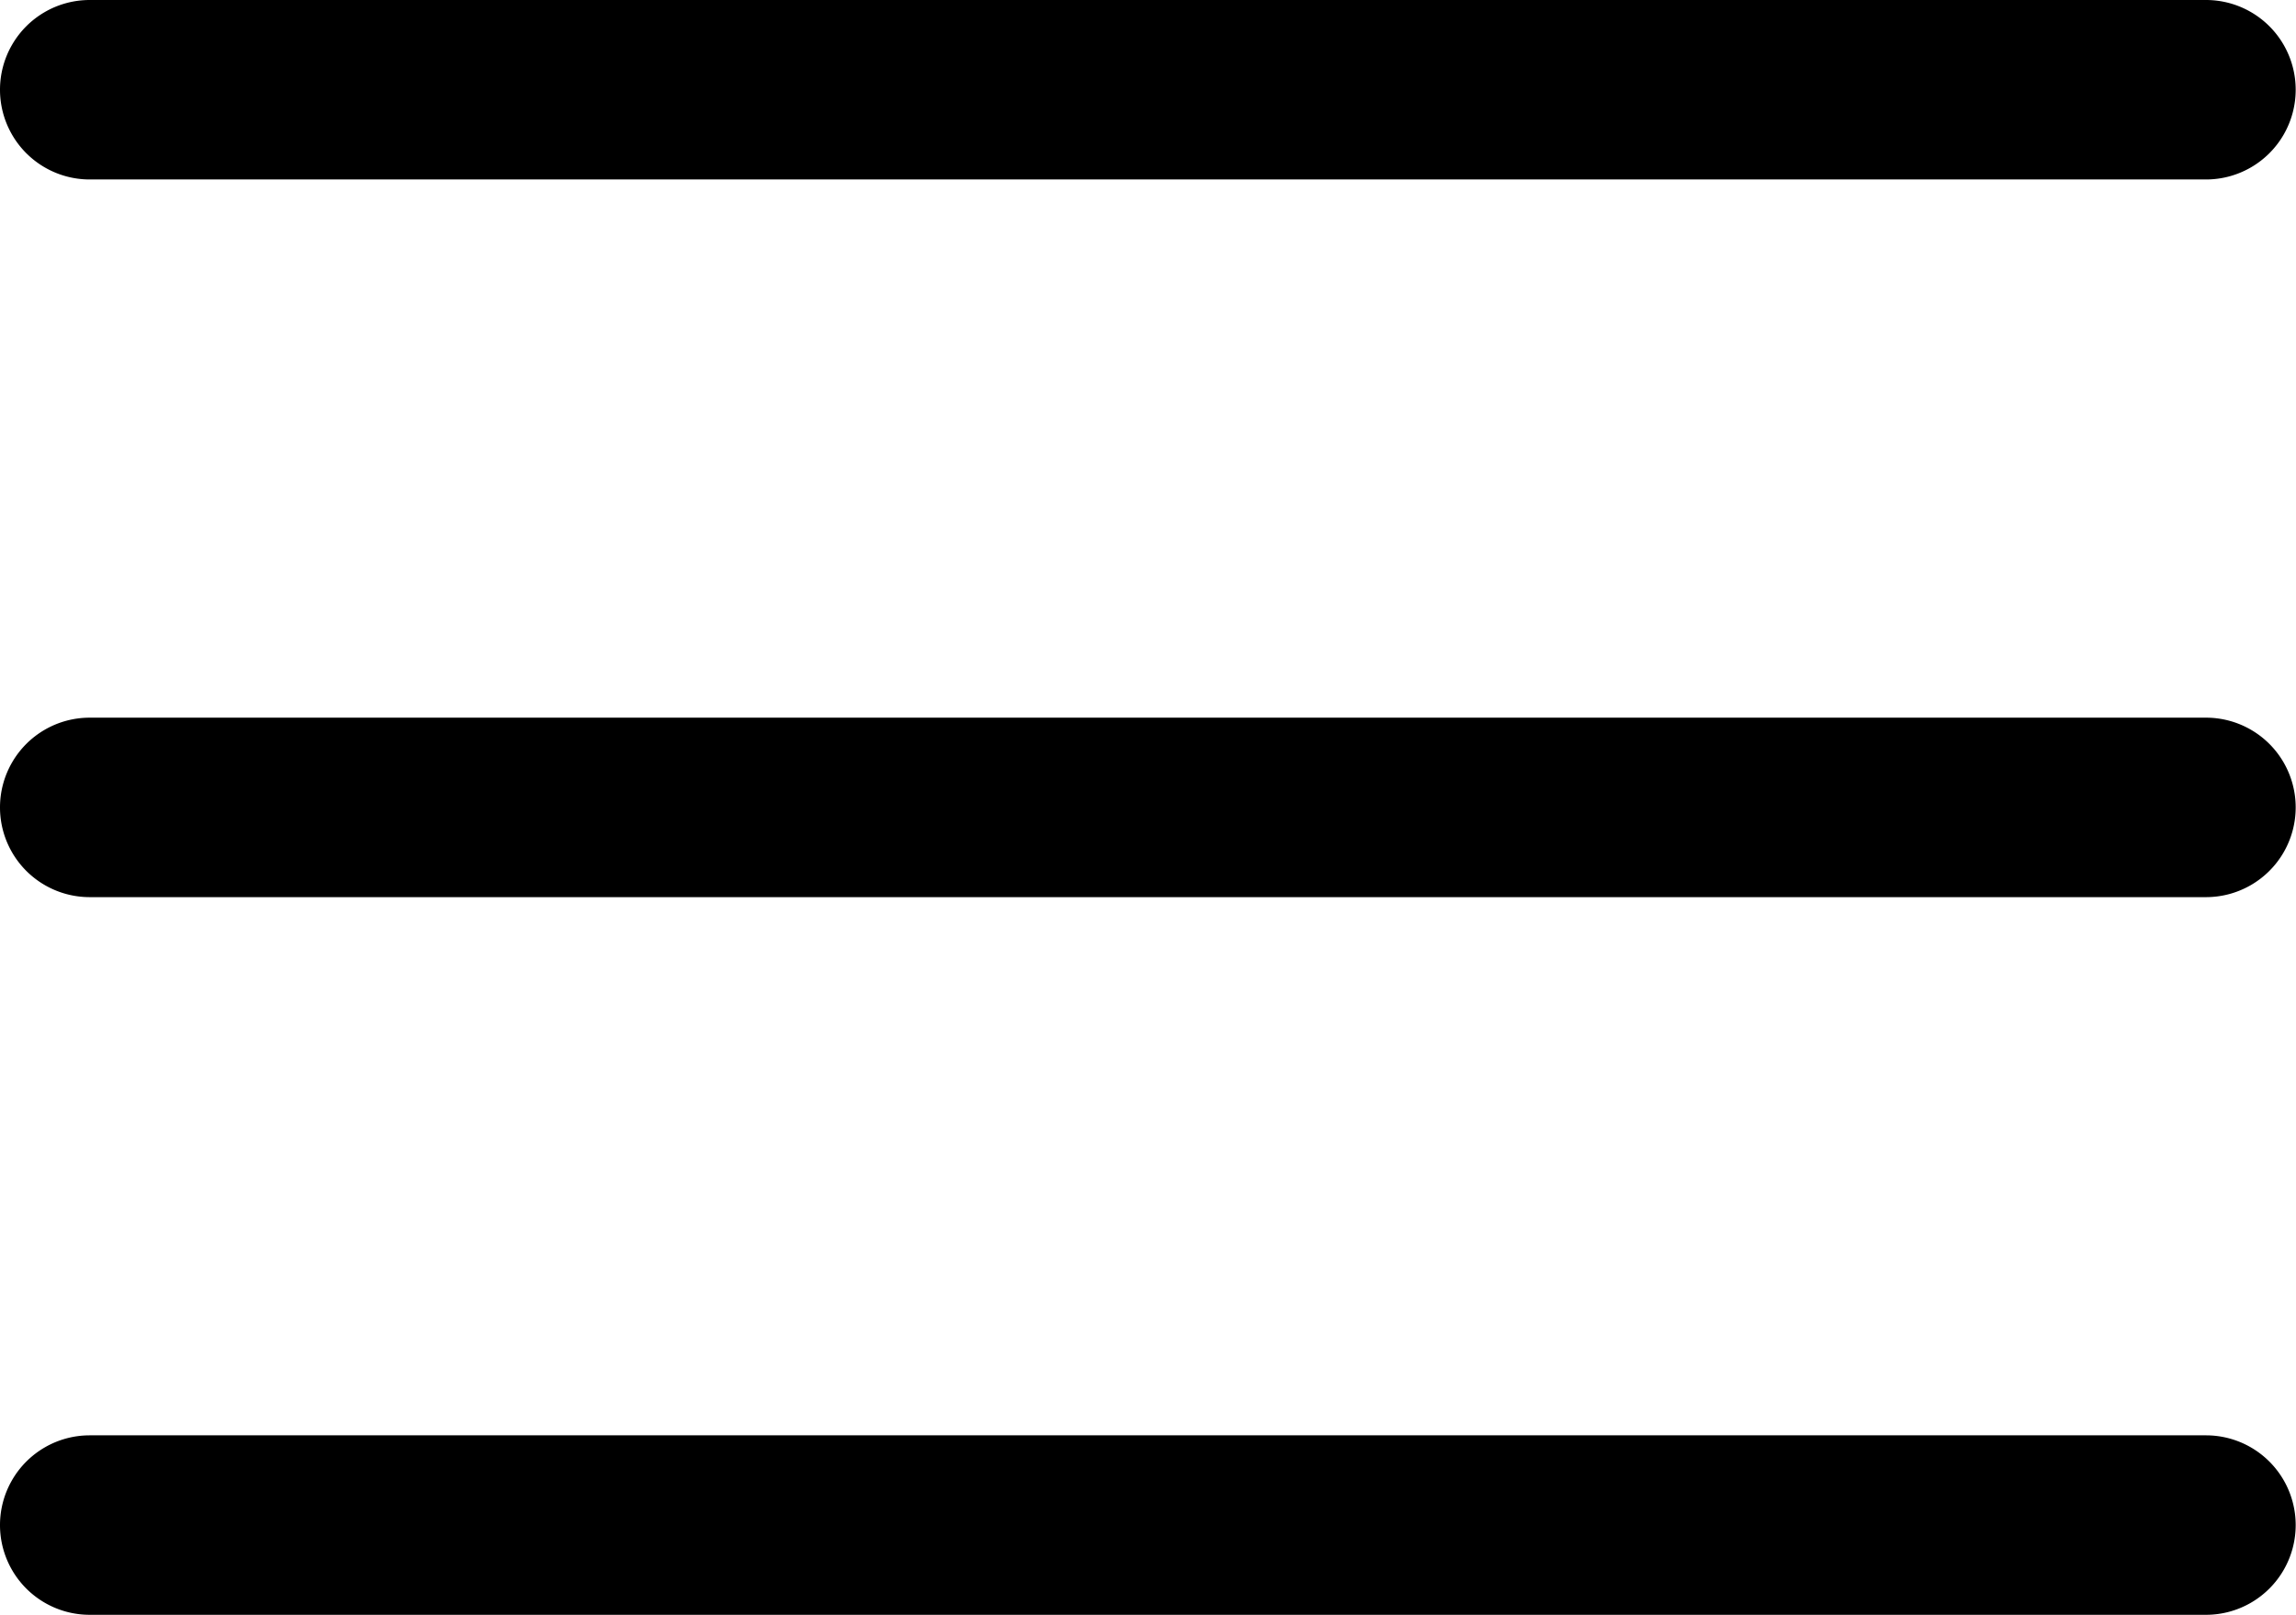 <svg xmlns="http://www.w3.org/2000/svg" width="22.241" height="15.638" viewBox="0 0 22.241 15.638"><g transform="translate(0 -76)"><g transform="translate(0 82.95)"><g transform="translate(0 0)"><path d="M21.372,236H.869a.869.869,0,1,0,0,1.738h20.5a.869.869,0,1,0,0-1.738Z" transform="translate(0 -236)"/></g></g><g transform="translate(0 76)"><g transform="translate(0 0)"><path d="M21.372,76H.869a.869.869,0,1,0,0,1.738h20.5a.869.869,0,1,0,0-1.738Z" transform="translate(0 -76)"/></g></g><g transform="translate(0 89.9)"><g transform="translate(0 0)"><path d="M21.372,396H.869a.869.869,0,1,0,0,1.738h20.5a.869.869,0,1,0,0-1.738Z" transform="translate(0 -396)"/></g></g></g></svg>